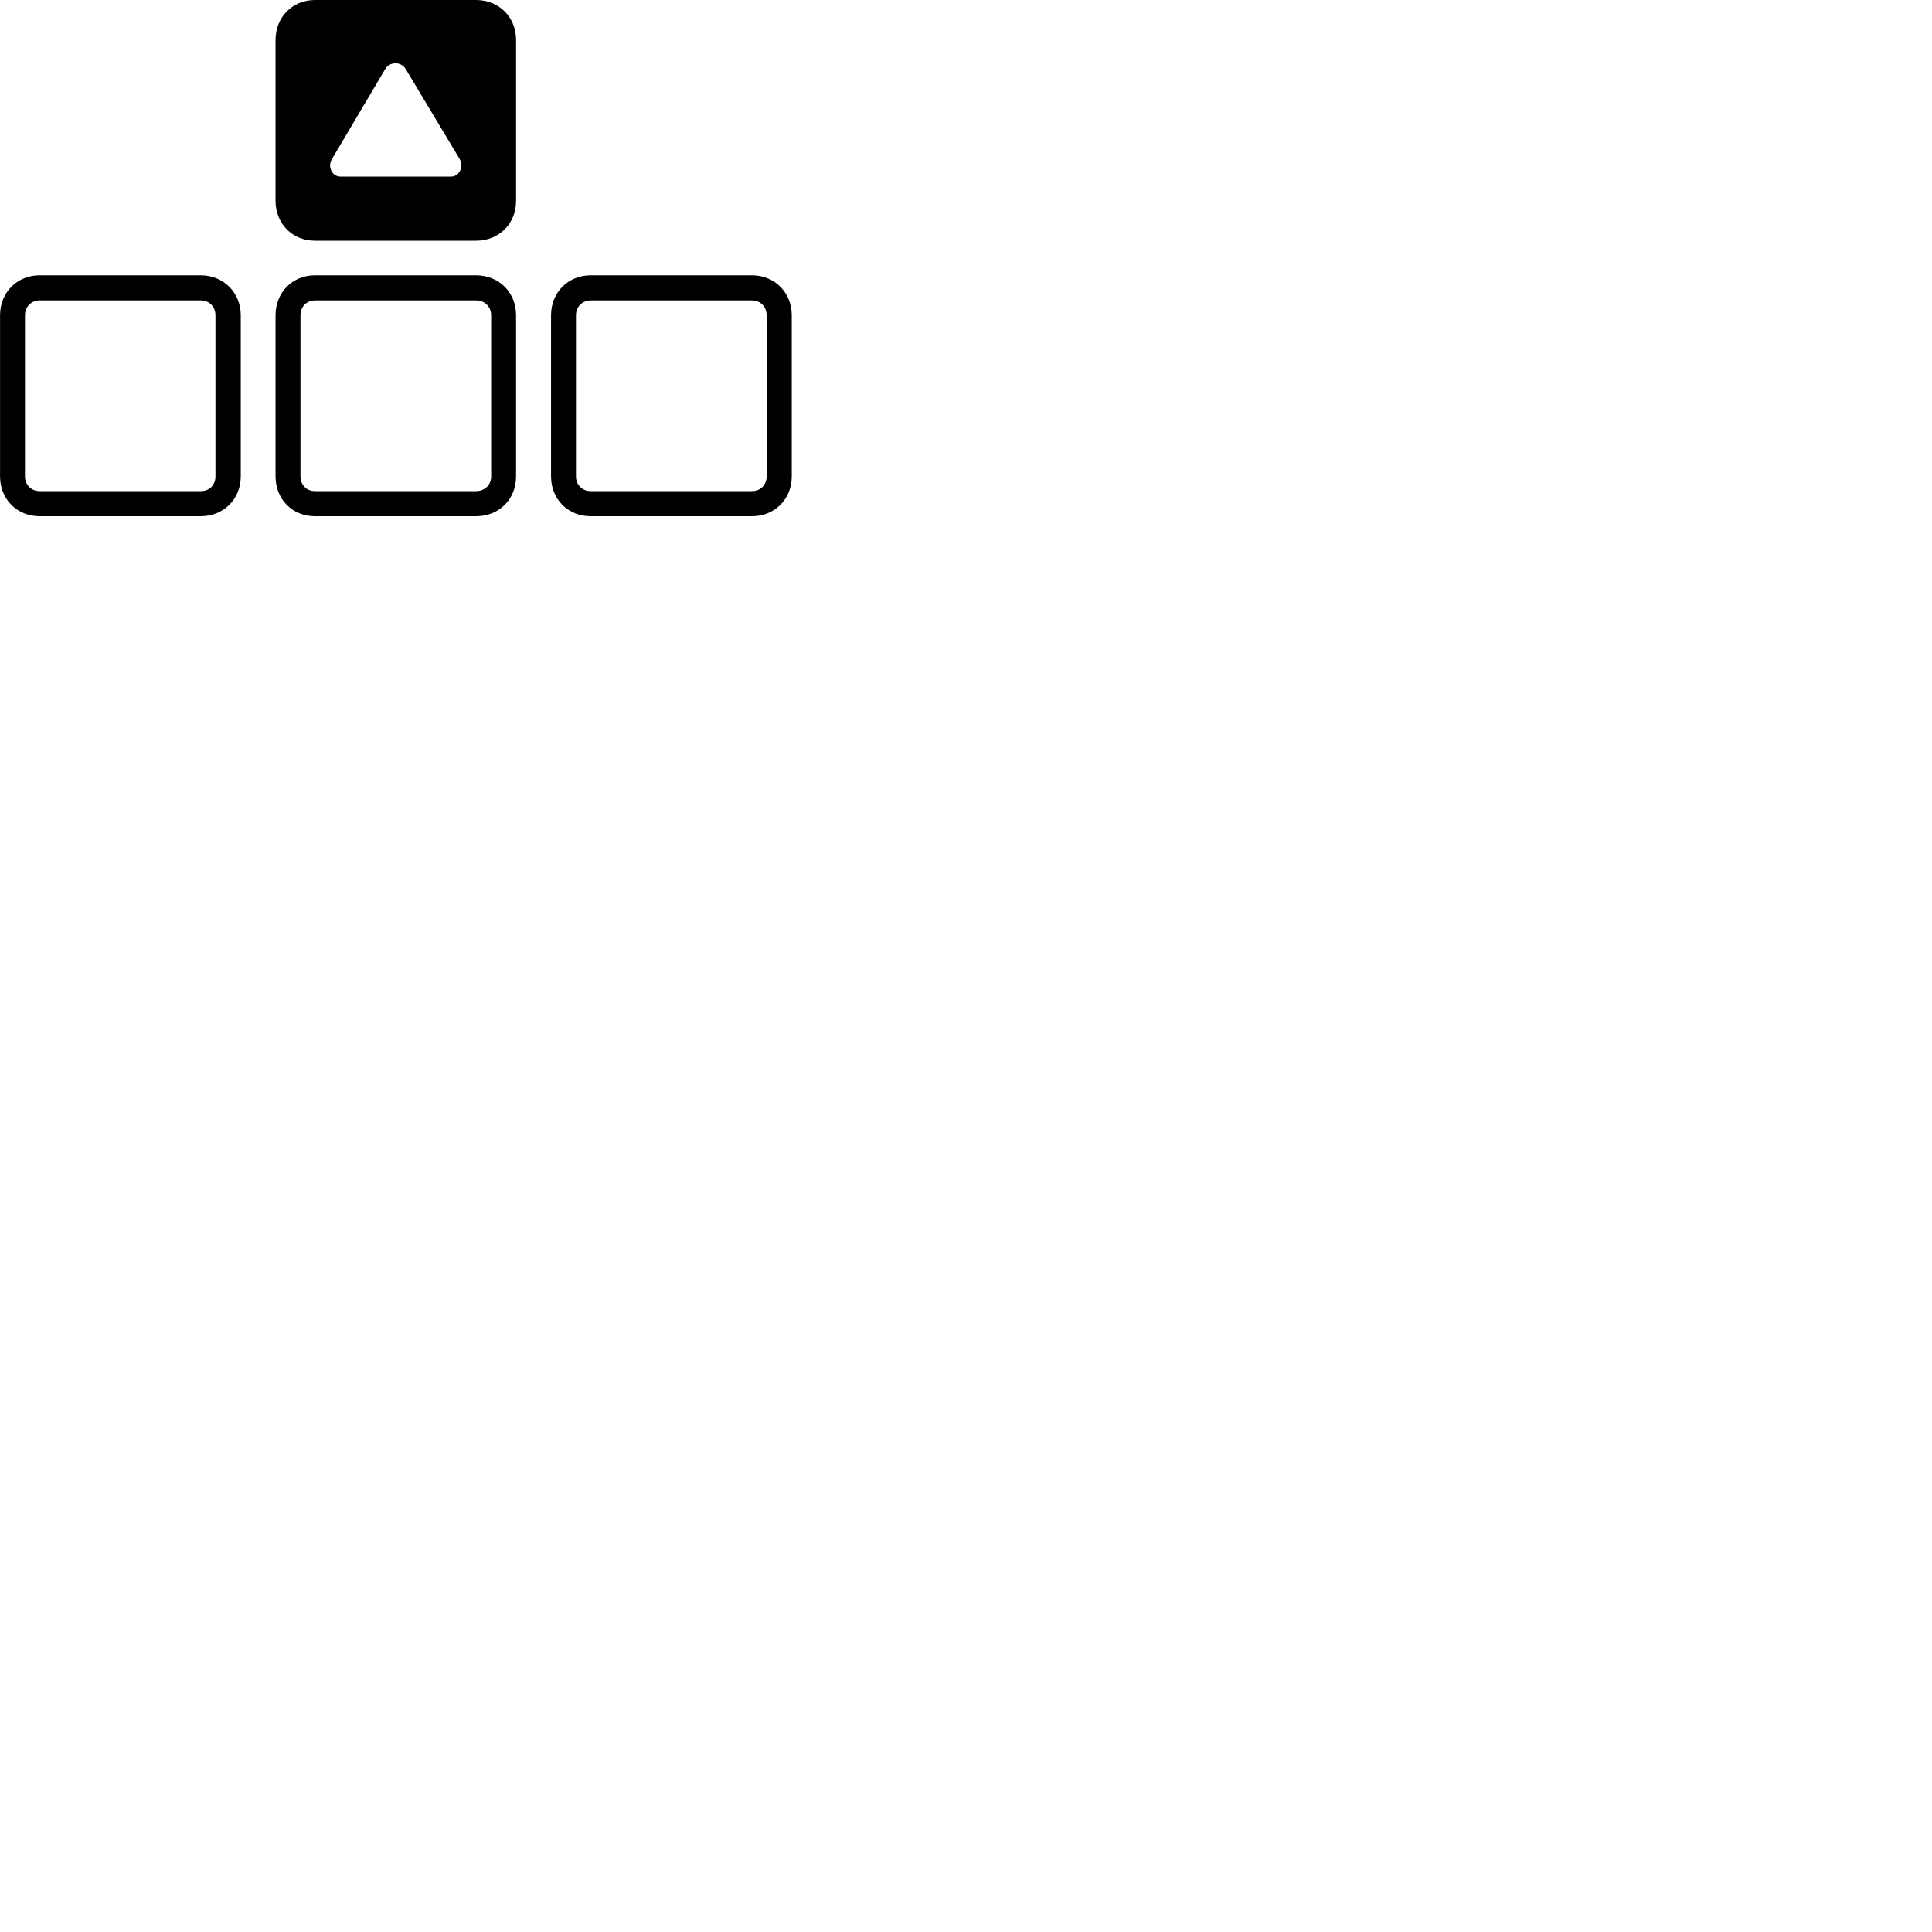 
        <svg xmlns="http://www.w3.org/2000/svg" viewBox="0 0 100 100">
            <path d="M16.302 12.46H24.642C25.832 12.46 26.712 11.58 26.712 10.39V2.07C26.712 0.89 25.832 0 24.642 0H16.302C15.132 0 14.262 0.89 14.262 2.07V10.39C14.262 11.58 15.132 12.46 16.302 12.46ZM17.622 9.14C17.202 9.14 16.932 8.65 17.182 8.23L19.942 3.57C20.182 3.18 20.752 3.18 20.992 3.56L23.792 8.23C24.022 8.64 23.762 9.14 23.352 9.14ZM2.052 26.72H10.392C11.562 26.72 12.462 25.84 12.462 24.66V16.32C12.462 15.14 11.562 14.25 10.392 14.25H2.052C0.882 14.25 0.002 15.14 0.002 16.32V24.66C0.002 25.84 0.882 26.72 2.052 26.72ZM16.302 26.72H24.642C25.832 26.72 26.712 25.84 26.712 24.66V16.32C26.712 15.14 25.832 14.25 24.642 14.25H16.302C15.132 14.25 14.262 15.14 14.262 16.32V24.66C14.262 25.84 15.132 26.72 16.302 26.72ZM30.572 26.72H38.922C40.092 26.72 40.982 25.84 40.982 24.66V16.32C40.982 15.14 40.092 14.25 38.922 14.25H30.572C29.402 14.25 28.522 15.14 28.522 16.32V24.66C28.522 25.84 29.402 26.72 30.572 26.72ZM2.052 25.42C1.622 25.42 1.292 25.1 1.292 24.66V16.32C1.292 15.88 1.622 15.55 2.052 15.55H10.392C10.842 15.55 11.152 15.88 11.152 16.32V24.66C11.152 25.1 10.842 25.42 10.392 25.42ZM16.302 25.42C15.872 25.42 15.552 25.1 15.552 24.66V16.32C15.552 15.88 15.872 15.55 16.302 15.55H24.642C25.092 15.55 25.422 15.88 25.422 16.32V24.66C25.422 25.1 25.092 25.42 24.642 25.42ZM30.572 25.42C30.142 25.42 29.812 25.1 29.812 24.66V16.32C29.812 15.88 30.142 15.55 30.572 15.55H38.922C39.362 15.55 39.682 15.88 39.682 16.32V24.66C39.682 25.1 39.362 25.42 38.922 25.42Z" />
        </svg>
    